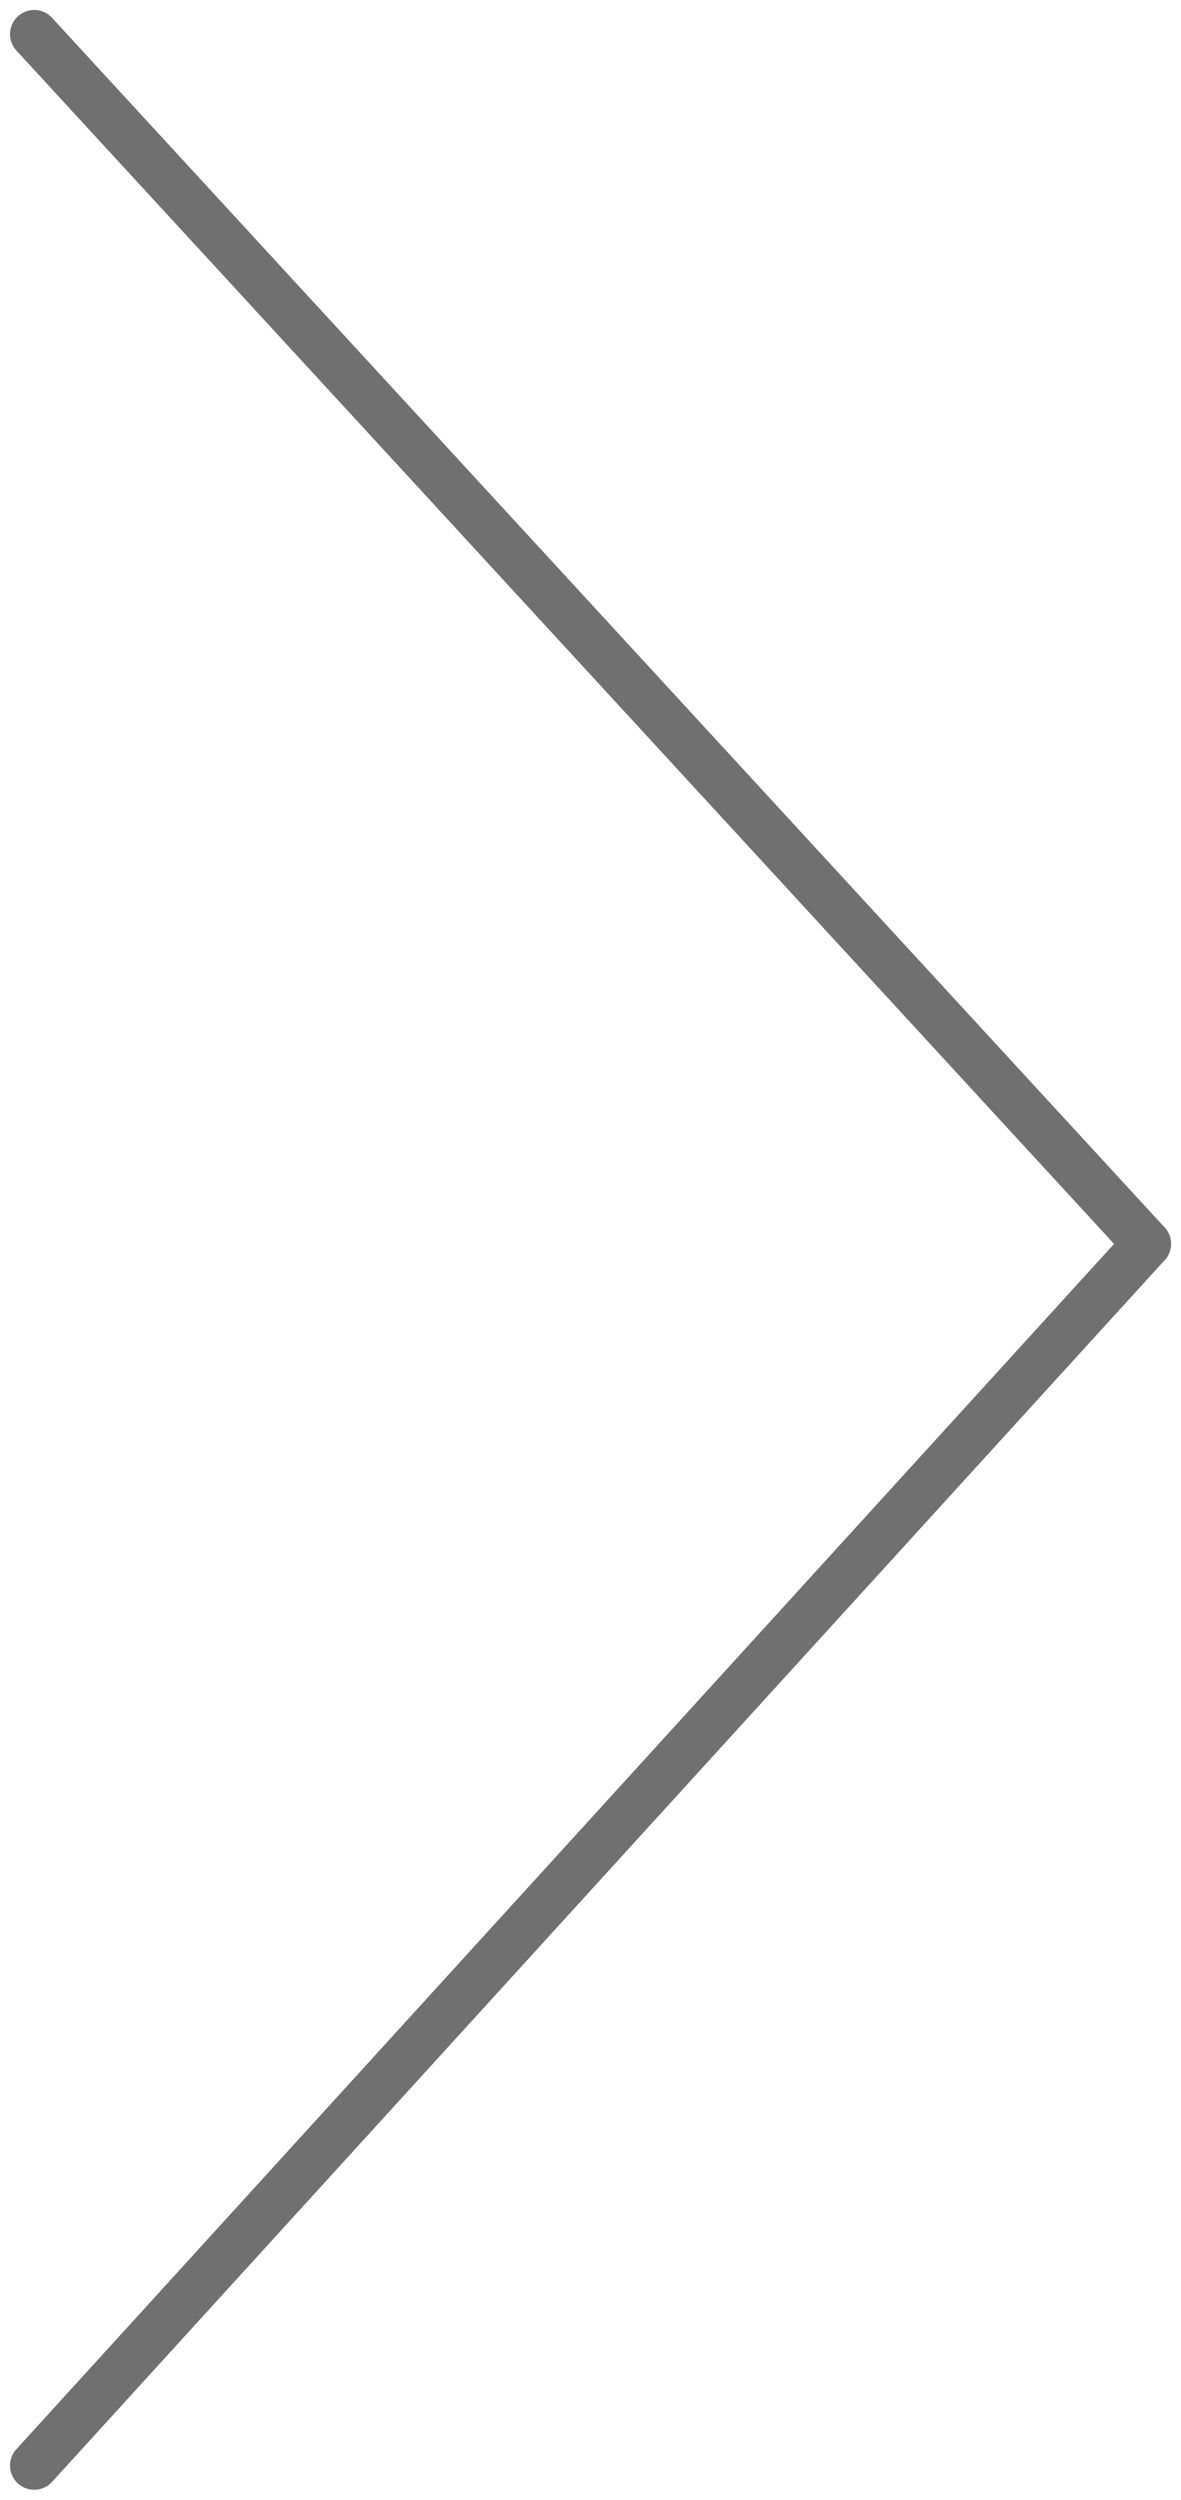 <svg xmlns="http://www.w3.org/2000/svg" width="24.413" height="51.663" viewBox="0 0 24.413 51.663">
  <g id="Group_2" data-name="Group 2" transform="translate(-1450.793 -639.794)">
    <line id="Line_1" data-name="Line 1" x2="23" y2="25" transform="translate(1451.5 640.5)" fill="none" stroke="#707070" stroke-linecap="round" stroke-width="1"/>
    <line id="Line_2" data-name="Line 2" y1="25.25" x2="23" transform="translate(1451.5 665.5)" fill="none" stroke="#707070" stroke-linecap="round" stroke-width="1"/>
  </g>
</svg>
